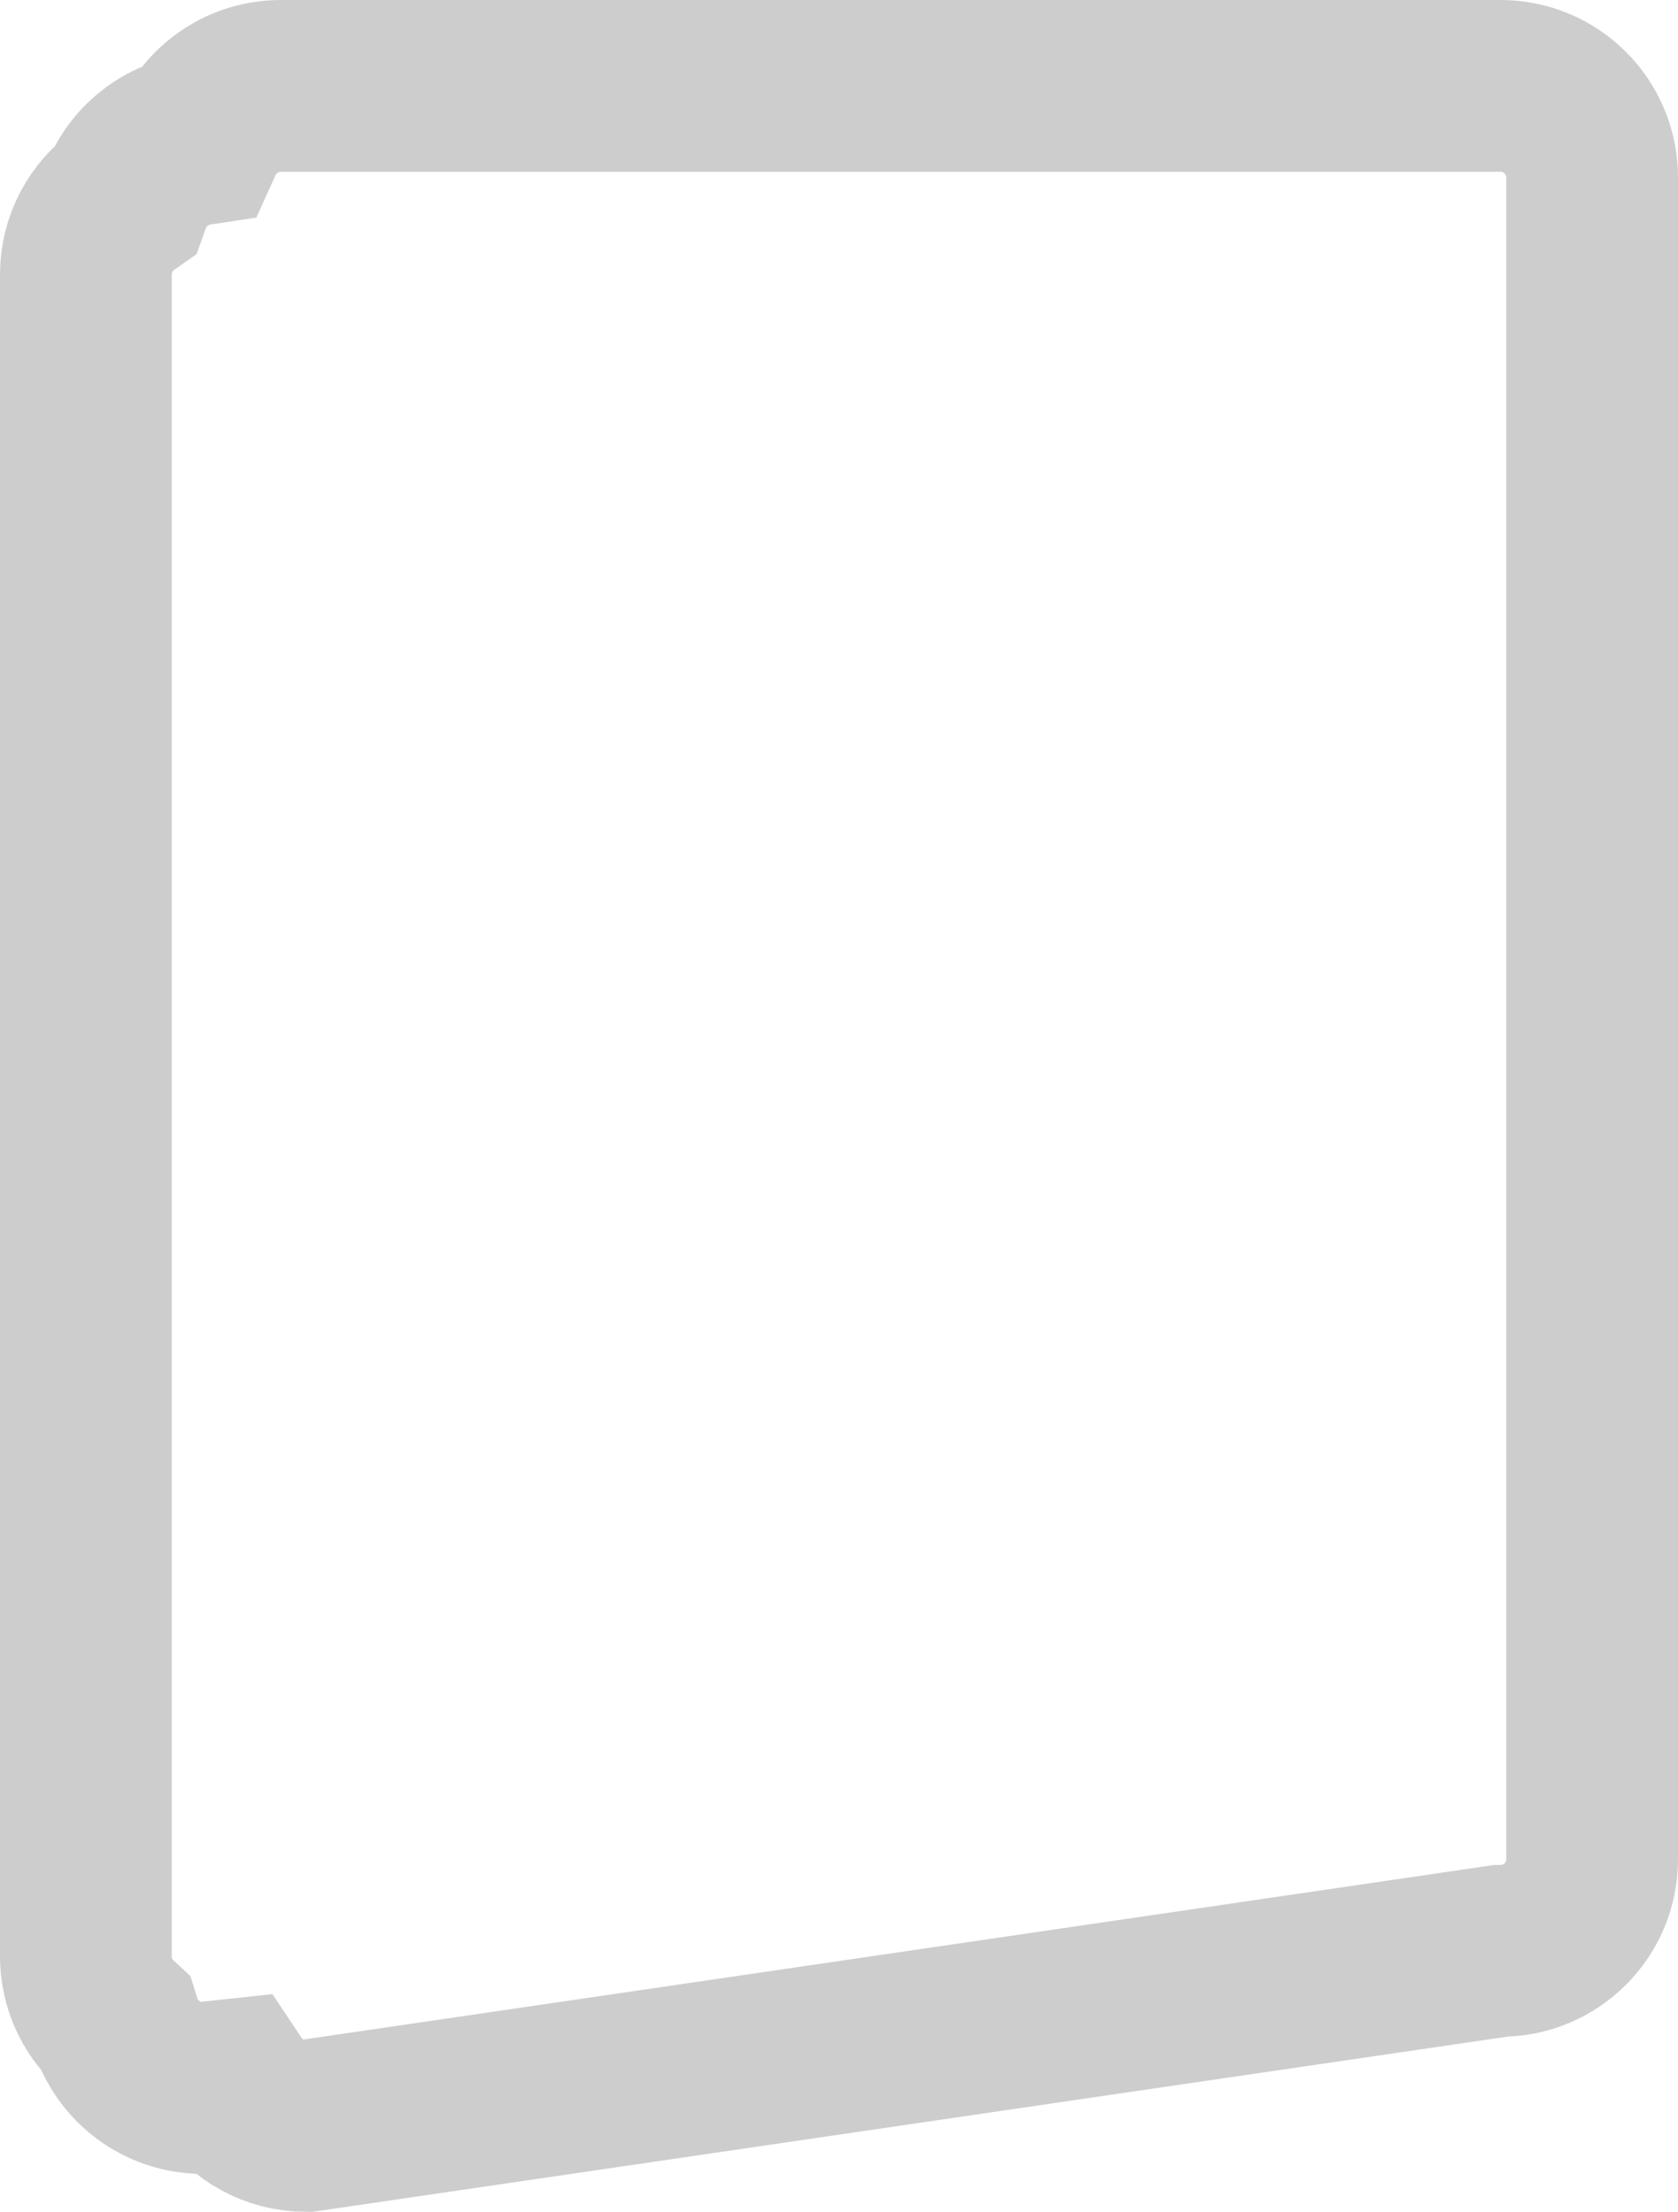 <svg version="1.1" xmlns="http://www.w3.org/2000/svg" xmlns:xlink="http://www.w3.org/1999/xlink" width="73.277" height="96.573" viewBox="0,0,73.277,96.573"><g transform="translate(-143.361,-226.714)"><g data-paper-data="{&quot;isPaintingLayer&quot;:true}" fill="none" fill-rule="nonzero" stroke-opacity="0.196" stroke="#000000" stroke-width="7.5" stroke-linecap="butt" stroke-linejoin="miter" stroke-miterlimit="10" stroke-dasharray="" stroke-dashoffset="0" style="mix-blend-mode: normal"><path d="M156.73,319.536c-1.39,0 -2.614,-0.709 -3.331,-1.784l-1.183,0.126c-1.796,0 -3.315,-1.184 -3.821,-2.813c-0.79,-0.731 -1.284,-1.776 -1.284,-2.937v-73.427c0,-1.355 0.674,-2.553 1.704,-3.276c0.486,-1.366 1.694,-2.39 3.165,-2.613c0.629,-1.385 2.024,-2.348 3.644,-2.348h53.264c2.209,0 4,1.791 4,4v73.427c0,2.209 -1.791,4 -4,4z"/></g></g></svg>
